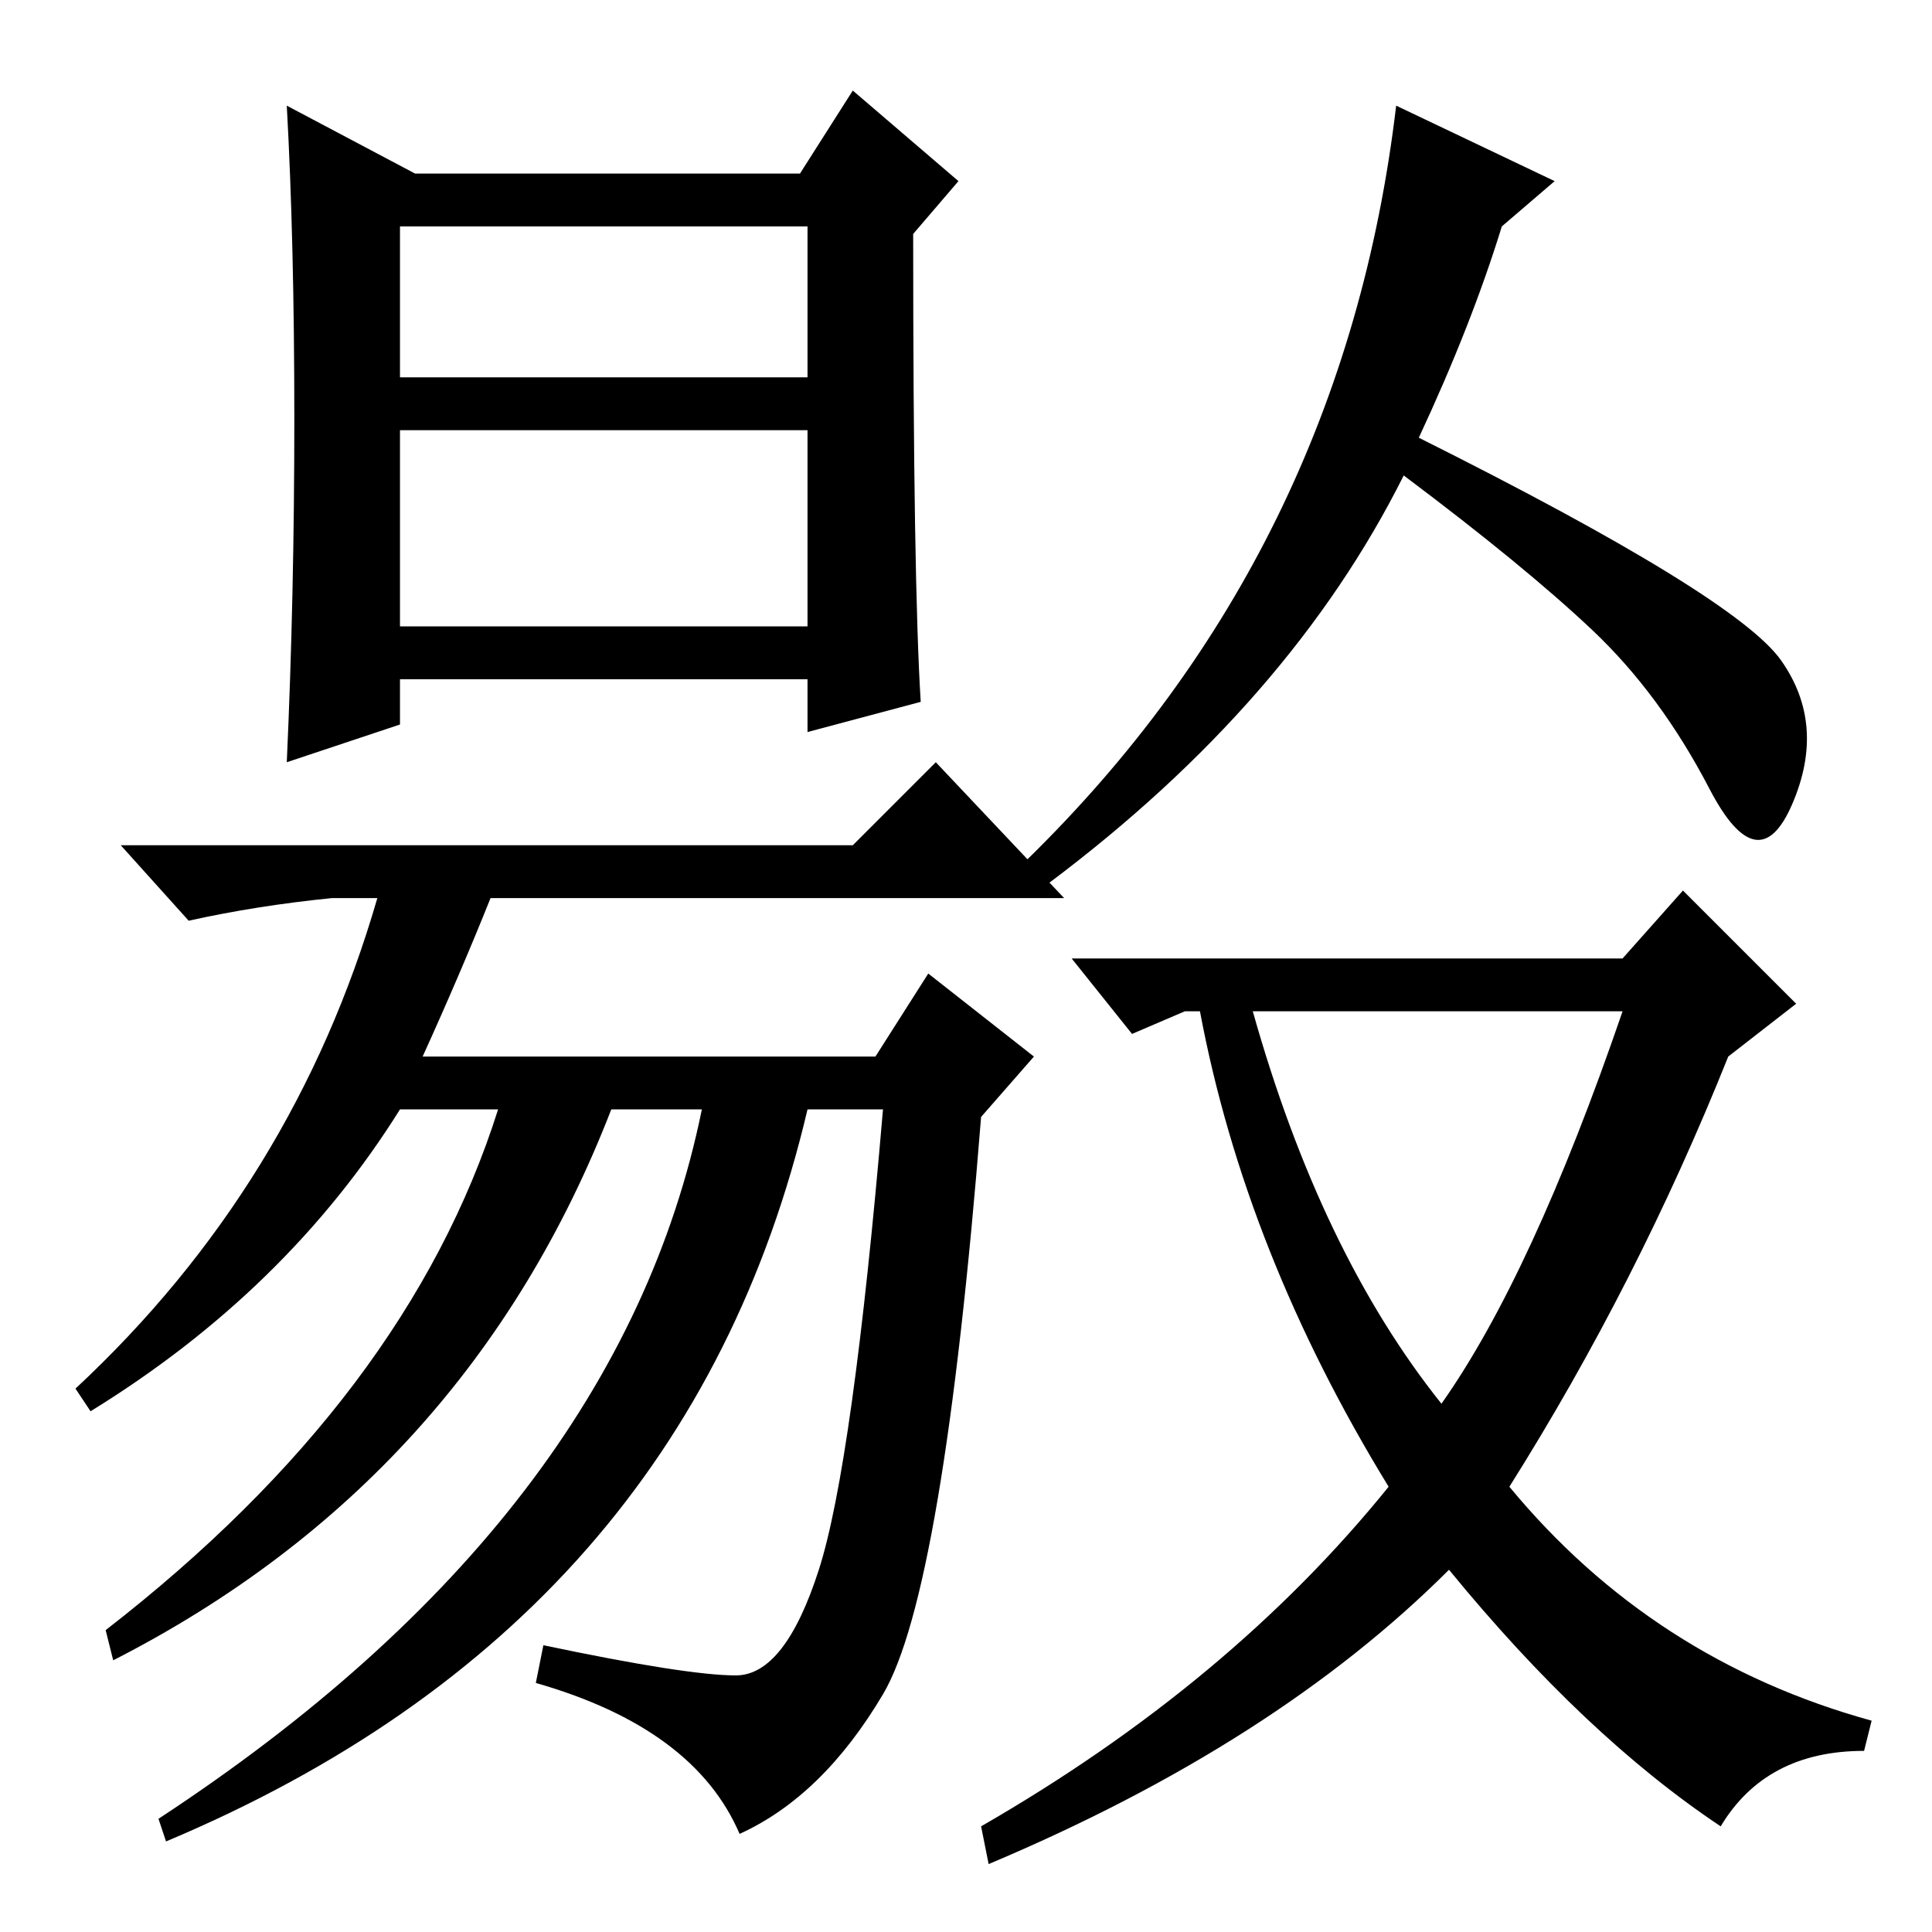 <?xml version="1.0" standalone="no"?>
<!DOCTYPE svg PUBLIC "-//W3C//DTD SVG 1.1//EN" "http://www.w3.org/Graphics/SVG/1.1/DTD/svg11.dtd" >
<svg xmlns="http://www.w3.org/2000/svg" xmlns:xlink="http://www.w3.org/1999/xlink" version="1.1" viewBox="0 -36 256 256">
  <g transform="matrix(1 0 0 -1 0 220)">
   <path fill="currentColor"
d="M38 242l17 -9h51l7 11l14 -12l-6 -7q0 -46 1 -62l-15 -4v7h-54v-6l-15 -5q1 22 1 45.5t-1 41.5zM53 206h54v20h-54v-20zM53 173h54v26h-54v-26zM124 155l17 -18h-76q-4 -10 -9 -21h60l7 11l14 -11l-7 -8q-5 -63 -13 -76.5t-19 -18.5q-6 14 -27 20l1 5q19 -4 25.5 -4
t11 14t8.5 61h-10q-16 -68 -85 -97l-1 3q61 40 72 94h-12q-19 -49 -66 -73l-1 4q40 31 52 69h-13q-15 -24 -41 -40l-2 3q29 27 40 65h-6q-10 -1 -19 -3l-9 10h97zM206 232l-7 -6q-4 -13 -11 -28q42 -21 48 -29.5t1.5 -19t-11 2t-15.5 21t-25 20.5q-15 -30 -47 -54l-3 3
q42 41 49 100zM192 48q-23 -23 -61 -39l-1 5q33 19 54 45q-19 31 -25 63h-2l-7 -3l-8 10h73l8 9l15 -15l-9 -7q-12 -30 -29 -57q19 -23 48 -31l-1 -4q-13 0 -19 -10q-18 12 -36 34zM166 122q9 -32 25 -52q12 17 24 52h-49z" />
  </g>

</svg>
